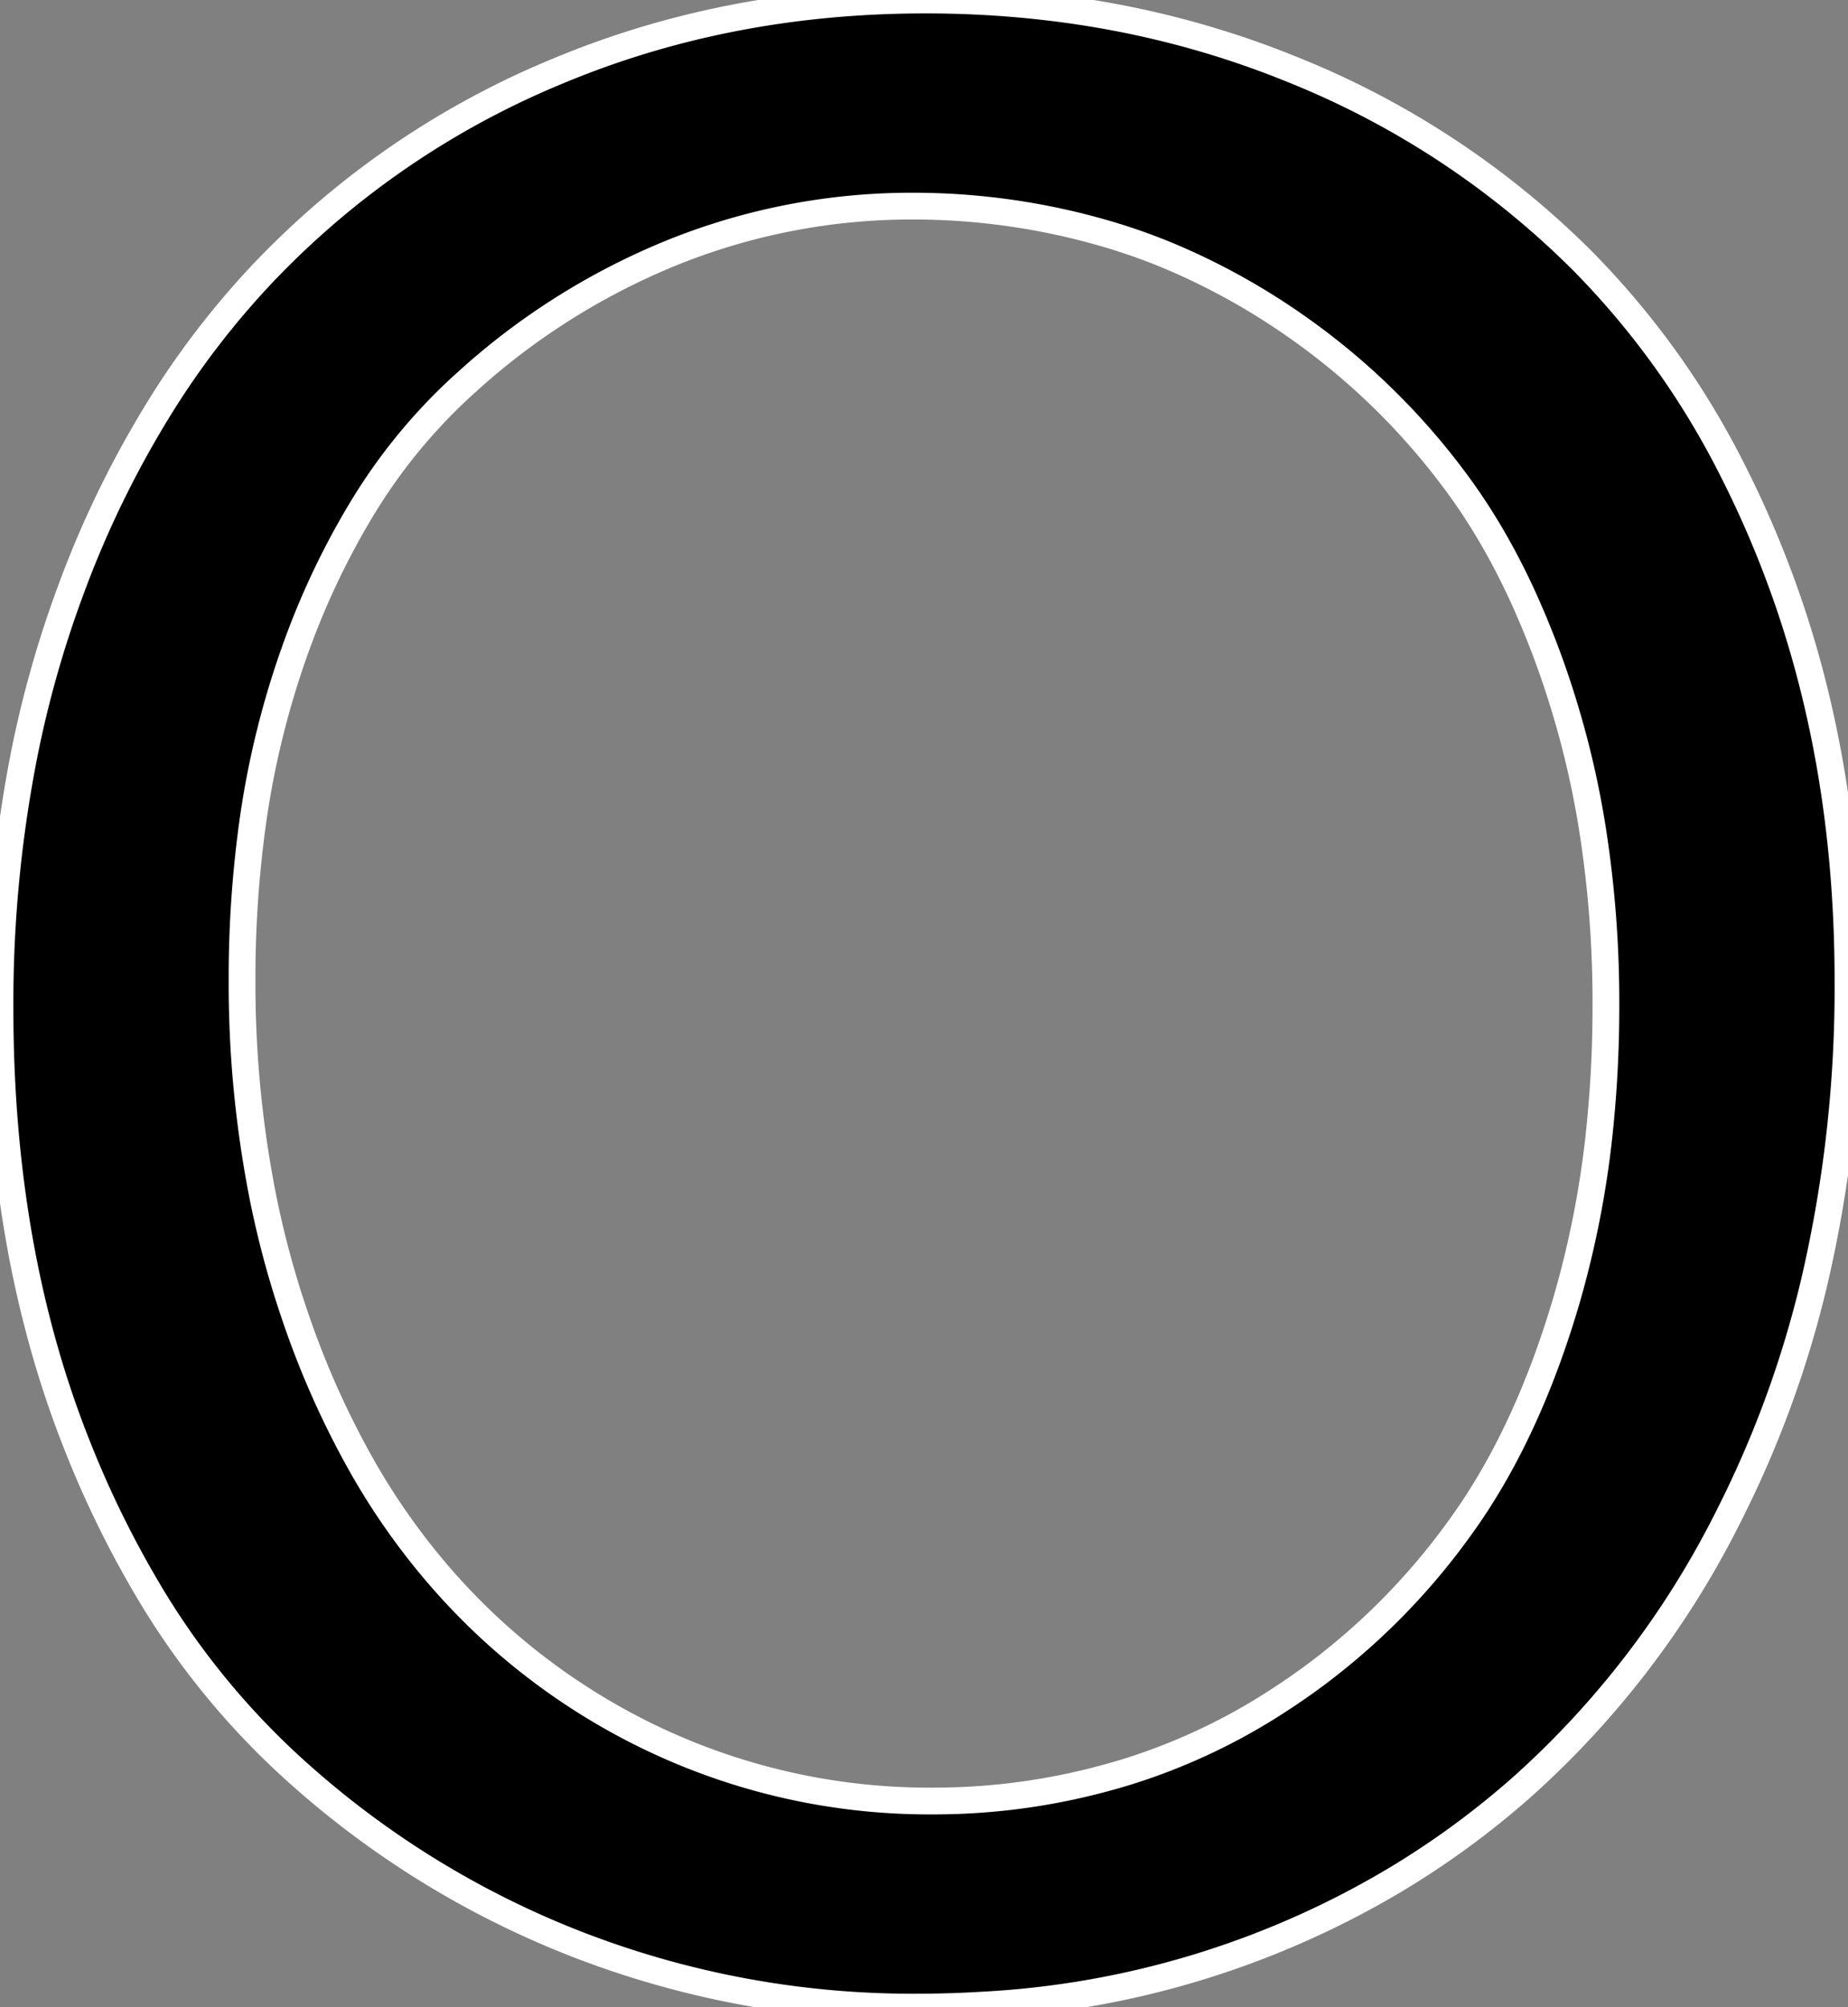 <svg width="65.236" height="70.85" viewBox="0 0 65.236 70.85" xmlns="http://www.w3.org/2000/svg"><rect x="0" y="0" width="65.236" height="70.85" fill="#808080" stroke="none"/><g id="svgGroup" stroke-linecap="round" fill-rule="evenodd" font-size="9pt" stroke="#ffffff" stroke-width="0.25mm" fill="#000" style="stroke:#ffffff;stroke-width:0.25mm;fill:#000"><path d="M 32.666 0.001 Q 39.551 0.001 45.533 2.418 A 30.568 30.568 0 0 1 55.884 9.229 A 29.119 29.119 0 0 1 61.183 16.645 A 36.06 36.06 0 0 1 62.745 20.191 Q 65.235 26.758 65.235 34.62 A 45.762 45.762 0 0 1 64.078 45.114 A 37.174 37.174 0 0 1 61.011 53.541 A 31.986 31.986 0 0 1 53.708 63.099 A 30.19 30.19 0 0 1 49.292 66.334 A 31.648 31.648 0 0 1 34.662 70.78 A 38.259 38.259 0 0 1 32.325 70.85 A 32.717 32.717 0 0 1 20.362 68.629 A 32.278 32.278 0 0 1 10.059 62.159 A 27.266 27.266 0 0 1 5.047 55.828 A 35.707 35.707 0 0 1 2.735 51.05 Q 0 44.19 0 35.596 A 45.363 45.363 0 0 1 0.878 26.511 A 37.952 37.952 0 0 1 2.491 20.85 A 35.549 35.549 0 0 1 5.879 13.997 A 29.535 29.535 0 0 1 9.327 9.595 A 30.229 30.229 0 0 1 19.678 2.515 Q 25.684 0.001 32.666 0.001 Z M 32.227 7.276 A 22.565 22.565 0 0 0 23.682 8.936 A 24.477 24.477 0 0 0 16.462 13.498 A 27.795 27.795 0 0 0 16.138 13.795 A 19.679 19.679 0 0 0 12.698 18.088 A 27.279 27.279 0 0 0 10.621 22.388 A 30.781 30.781 0 0 0 8.843 29.627 A 39.661 39.661 0 0 0 8.545 34.571 A 38.81 38.81 0 0 0 9.289 42.298 A 33.044 33.044 0 0 0 10.45 46.558 A 30.974 30.974 0 0 0 12.696 51.606 A 24.18 24.18 0 0 0 15.625 55.762 A 23.006 23.006 0 0 0 23.365 61.524 A 22.723 22.723 0 0 0 32.959 63.575 Q 36.426 63.575 39.771 62.549 A 21.475 21.475 0 0 0 45.224 59.967 A 24.821 24.821 0 0 0 46.192 59.302 A 23.801 23.801 0 0 0 51.587 53.858 Q 53.907 50.635 55.298 45.899 A 34.048 34.048 0 0 0 56.494 39.616 A 42.147 42.147 0 0 0 56.69 35.499 A 39.521 39.521 0 0 0 56.226 29.326 A 31.99 31.99 0 0 0 55.225 24.952 A 31.029 31.029 0 0 0 53.672 20.872 Q 52.646 18.681 51.343 16.944 A 24.383 24.383 0 0 0 45.728 11.5 A 23.993 23.993 0 0 0 41.264 9.033 A 20.963 20.963 0 0 0 39.136 8.277 A 24.299 24.299 0 0 0 32.227 7.276 Z" vector-effect="non-scaling-stroke"/></g></svg>